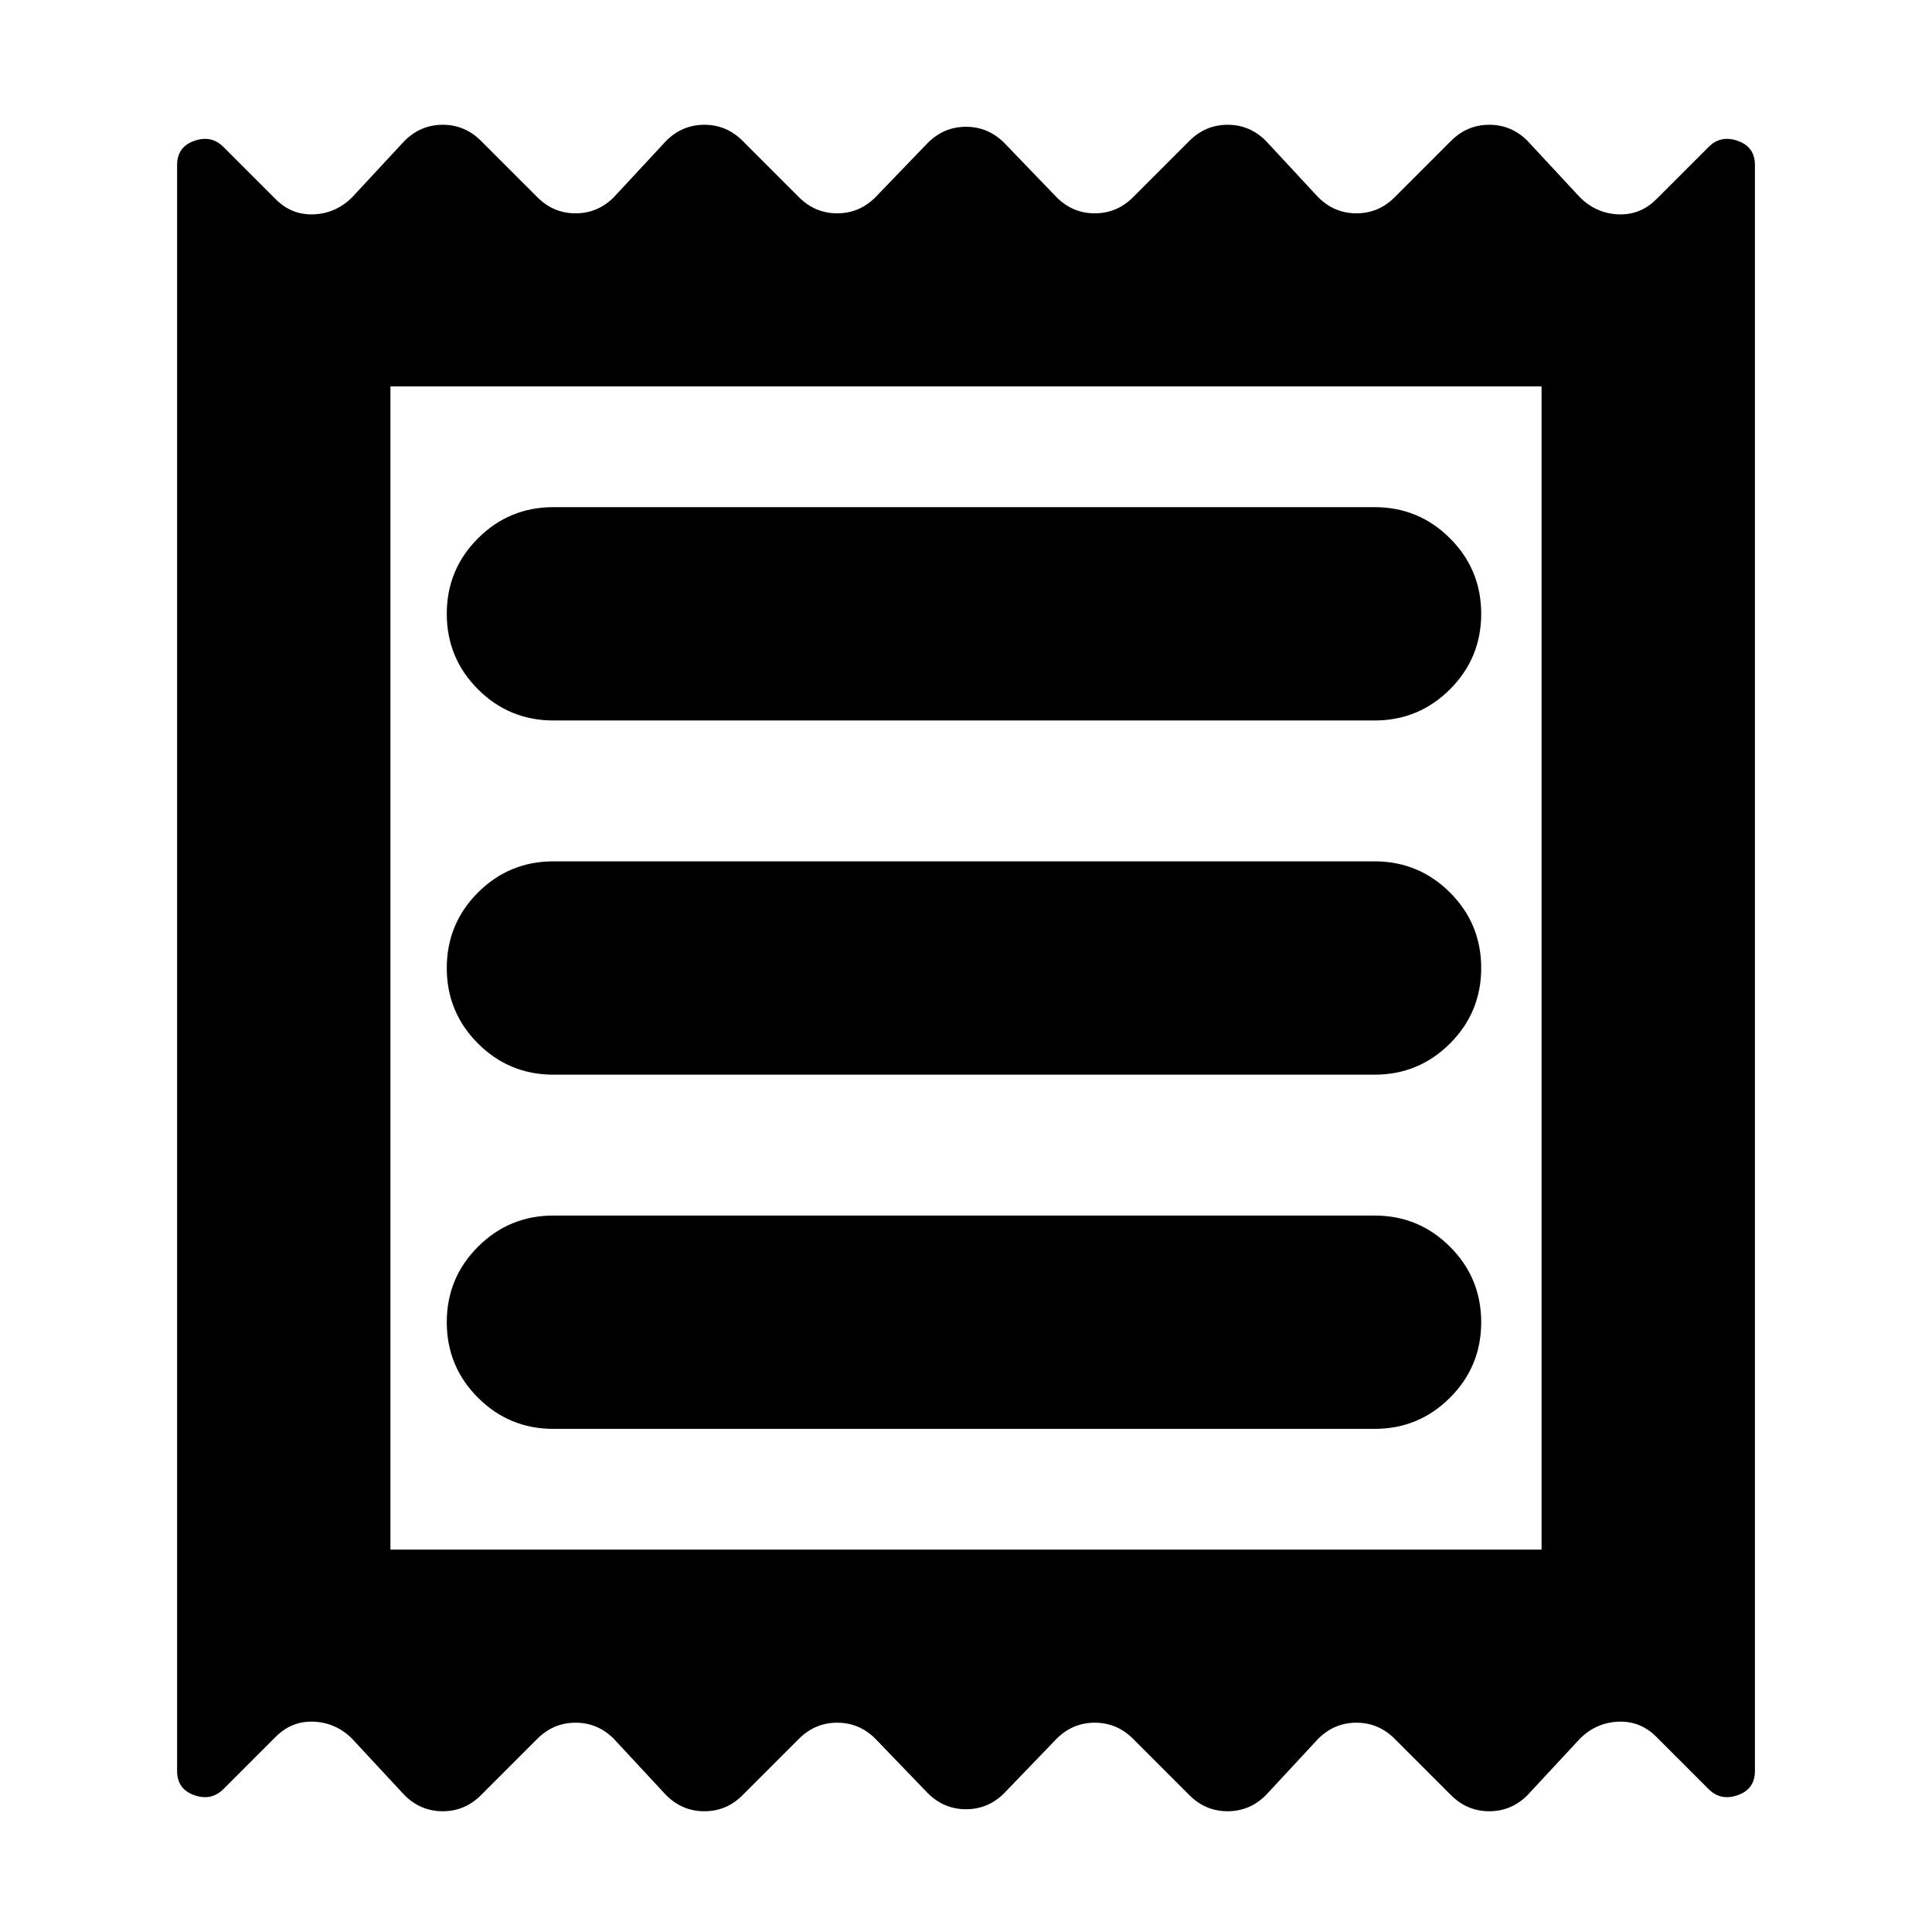 <svg xmlns="http://www.w3.org/2000/svg" height="24" viewBox="0 -960 960 960" width="24"><path d="M88-80v-798q0-9 8.5-12t14.5 3l26 26q8 8 19 7.5t19-8.5l26-28q8-8 19-8t19 8l28 28q8 8 19 8t19-8l26-28q8-8 19-8t19 8l28 28q8 8 19 8t19-8l26-27q8-8 19-8t19 8l26 27q8 8 19 8t19-8l28-28q8-8 19-8t19 8l26 28q8 8 19 8t19-8l28-28q8-8 19-8t19 8l26 28q8 8 19 8.5t19-7.5l26-26q6-6 14.5-3t8.5 12v798q0 9-8.5 12T849-71l-26-26q-8-8-19-7.5T785-96l-26 28q-8 8-19 8t-19-8l-28-28q-8-8-19-8t-19 8l-26 28q-8 8-19 8t-19-8l-28-28q-8-8-19-8t-19 8l-26 27q-8 8-19 8t-19-8l-26-27q-8-8-19-8t-19 8l-28 28q-8 8-19 8t-19-8l-26-28q-8-8-19-8t-19 8l-28 28q-8 8-19 8t-19-8l-26-28q-8-8-19-8.5T137-97l-26 26q-6 6-14.5 3T88-80Zm187-170h408q22 0 37.5-15.5T736-303q0-22-15.5-37.5T683-356H275q-22 0-37.5 15.5T222-303q0 22 15.5 37.5T275-250Zm0-176h408q22 0 37.5-15.5T736-479q0-22-15.5-37.5T683-532H275q-22 0-37.5 15.5T222-479q0 22 15.5 37.5T275-426Zm0-176h408q22 0 37.5-15.5T736-655q0-22-15.5-37.5T683-708H275q-22 0-37.5 15.5T222-655q0 22 15.5 37.5T275-602Zm-81 412h572v-578H194v578Zm0-578v578-578Z"/></svg>